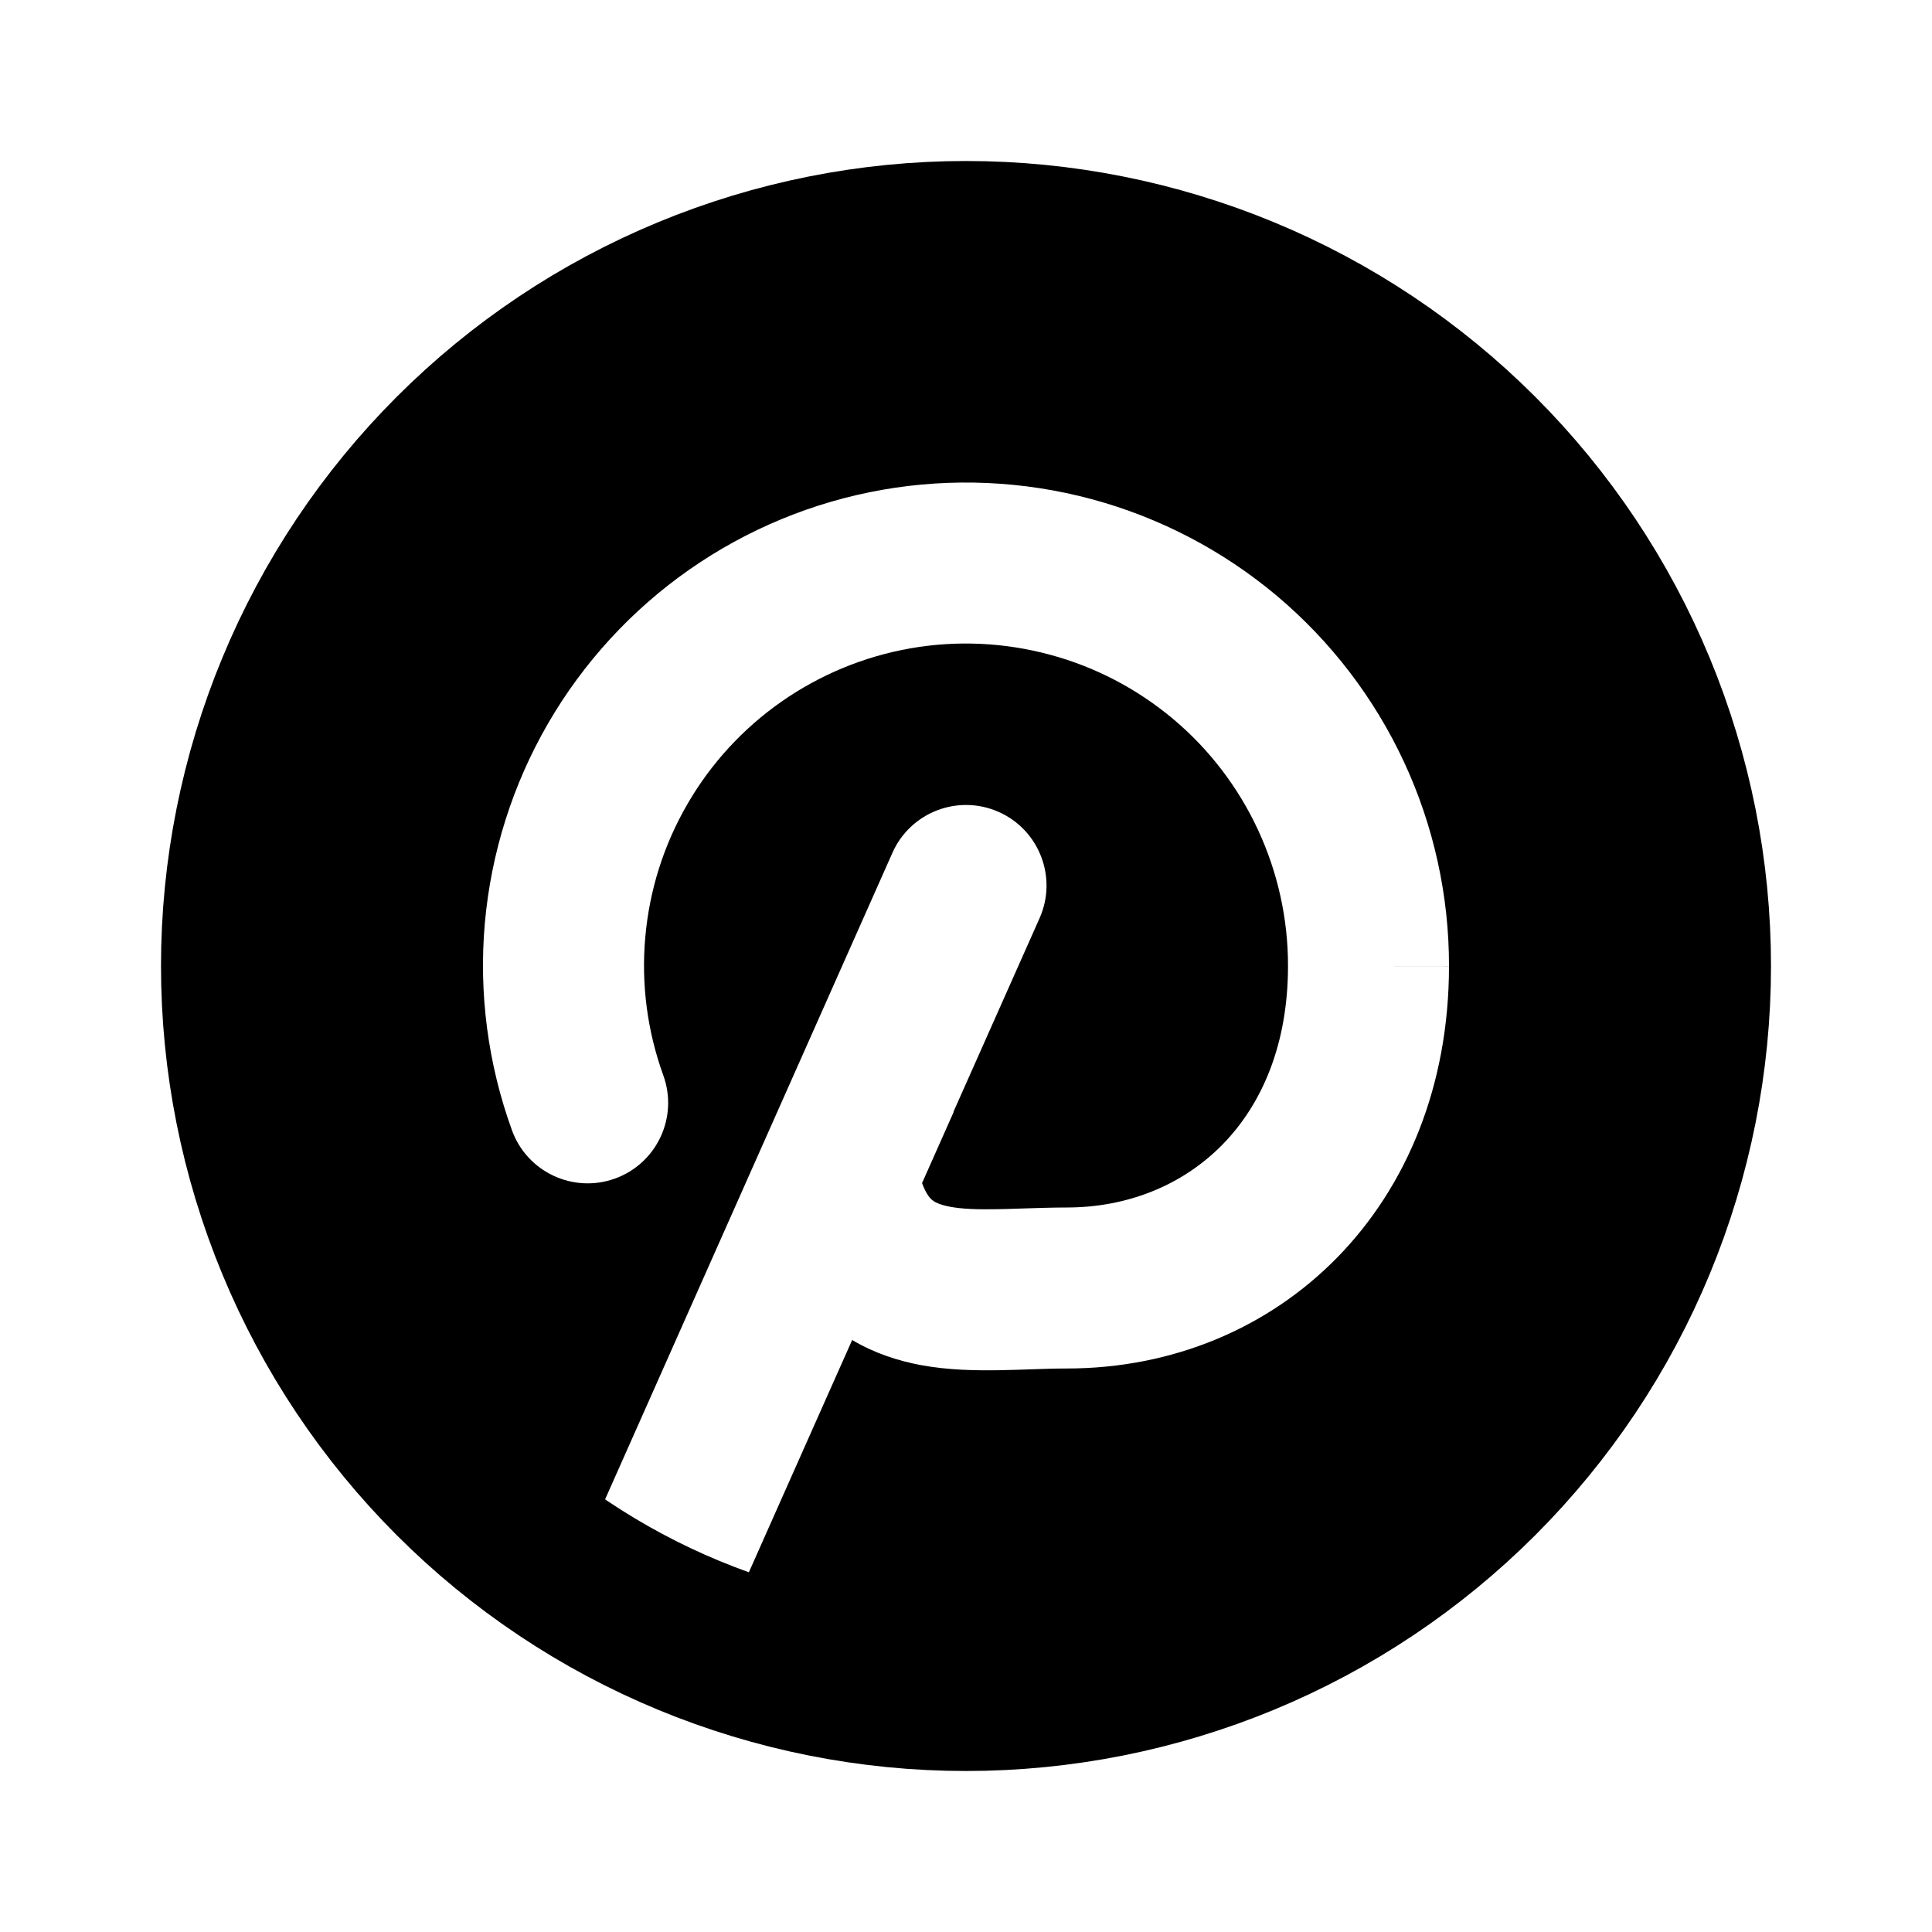 <svg width="24" height="24" viewBox="0 0 24 24" fill="none" xmlns="http://www.w3.org/2000/svg">
<g clip-path="url(#clip0_2725_334)">
<path d="M3 12C3 13.182 3.233 14.352 3.685 15.444C4.137 16.536 4.8 17.528 5.636 18.364C6.472 19.2 7.464 19.863 8.556 20.315C9.648 20.767 10.818 21 12 21C13.182 21 14.352 20.767 15.444 20.315C16.536 19.863 17.528 19.2 18.364 18.364C19.2 17.528 19.863 16.536 20.315 15.444C20.767 14.352 21 13.182 21 12C21 10.818 20.767 9.648 20.315 8.556C19.863 7.464 19.2 6.472 18.364 5.636C17.528 4.8 16.536 4.137 15.444 3.685C14.352 3.233 13.182 3 12 3C10.818 3 9.648 3.233 8.556 3.685C7.464 4.137 6.472 4.8 5.636 5.636C4.8 6.472 4.137 7.464 3.685 8.556C3.233 9.648 3 10.818 3 12Z" stroke="currentColor" stroke-width="2" stroke-linecap="round" stroke-linejoin="round"/>
<path fill-rule="evenodd" clip-rule="evenodd" d="M3 12C3 13.182 3.233 14.352 3.685 15.444C4.137 16.536 4.8 17.528 5.636 18.364C6.084 18.811 6.576 19.21 7.105 19.552L7.086 19.594C6.862 20.099 7.089 20.689 7.594 20.914C8.085 21.132 8.657 20.923 8.894 20.447C9.888 20.812 10.939 21 12 21C13.182 21 14.352 20.767 15.444 20.315C16.536 19.863 17.528 19.2 18.364 18.364C19.2 17.528 19.863 16.536 20.315 15.444C20.767 14.352 21 13.182 21 12C21 10.818 20.767 9.648 20.315 8.556C19.863 7.464 19.2 6.472 18.364 5.636C17.528 4.8 16.536 4.137 15.444 3.685C14.352 3.233 13.182 3 12 3C10.818 3 9.648 3.233 8.556 3.685C7.464 4.137 6.472 4.8 5.636 5.636C4.8 6.472 4.137 7.464 3.685 8.556C3.233 9.648 3 10.818 3 12ZM10.22 17.468L8.914 20.406C8.908 20.42 8.901 20.434 8.894 20.447C8.781 20.405 8.668 20.361 8.556 20.315C8.049 20.105 7.563 19.849 7.105 19.552L11.086 10.594C11.31 10.089 11.902 9.862 12.406 10.086C12.911 10.31 13.138 10.902 12.914 11.406L11.844 13.812L11.847 13.813L11.454 14.697C11.508 14.844 11.561 14.892 11.582 14.909C11.609 14.931 11.667 14.965 11.803 14.991C11.947 15.018 12.133 15.026 12.391 15.021C12.467 15.02 12.566 15.017 12.676 15.013C12.862 15.007 13.078 15 13.25 15C14.747 15 16 13.915 16 12L16 11.999C16.001 11.415 15.873 10.838 15.627 10.308C15.381 9.778 15.022 9.309 14.575 8.933C14.127 8.557 13.604 8.283 13.039 8.132C12.475 7.98 11.885 7.953 11.309 8.054C10.734 8.155 10.188 8.381 9.709 8.715C9.23 9.05 8.83 9.485 8.538 9.991C8.245 10.496 8.067 11.06 8.016 11.642C7.964 12.224 8.041 12.81 8.24 13.359C8.428 13.878 8.16 14.452 7.641 14.64C7.122 14.828 6.548 14.56 6.36 14.041C6.061 13.217 5.946 12.338 6.023 11.466C6.101 10.593 6.368 9.748 6.807 8.989C7.246 8.231 7.845 7.578 8.563 7.076C9.282 6.574 10.101 6.235 10.964 6.084C11.827 5.933 12.713 5.973 13.559 6.2C14.405 6.428 15.191 6.838 15.862 7.402C16.532 7.966 17.071 8.67 17.441 9.465C17.81 10.259 18.001 11.125 18 12.001L17 12H18L18 12.001C17.999 14.977 15.894 17 13.25 17C13.089 17 12.96 17.005 12.816 17.01C12.703 17.014 12.581 17.018 12.427 17.021C12.133 17.026 11.784 17.022 11.435 16.957C11.162 16.905 10.868 16.814 10.586 16.646" fill="currentColor"/>
</g>
<defs>
<clipPath id="clip0_2725_334">
<rect width="24" height="24" fill="white"/>
</clipPath>
</defs>
</svg>
